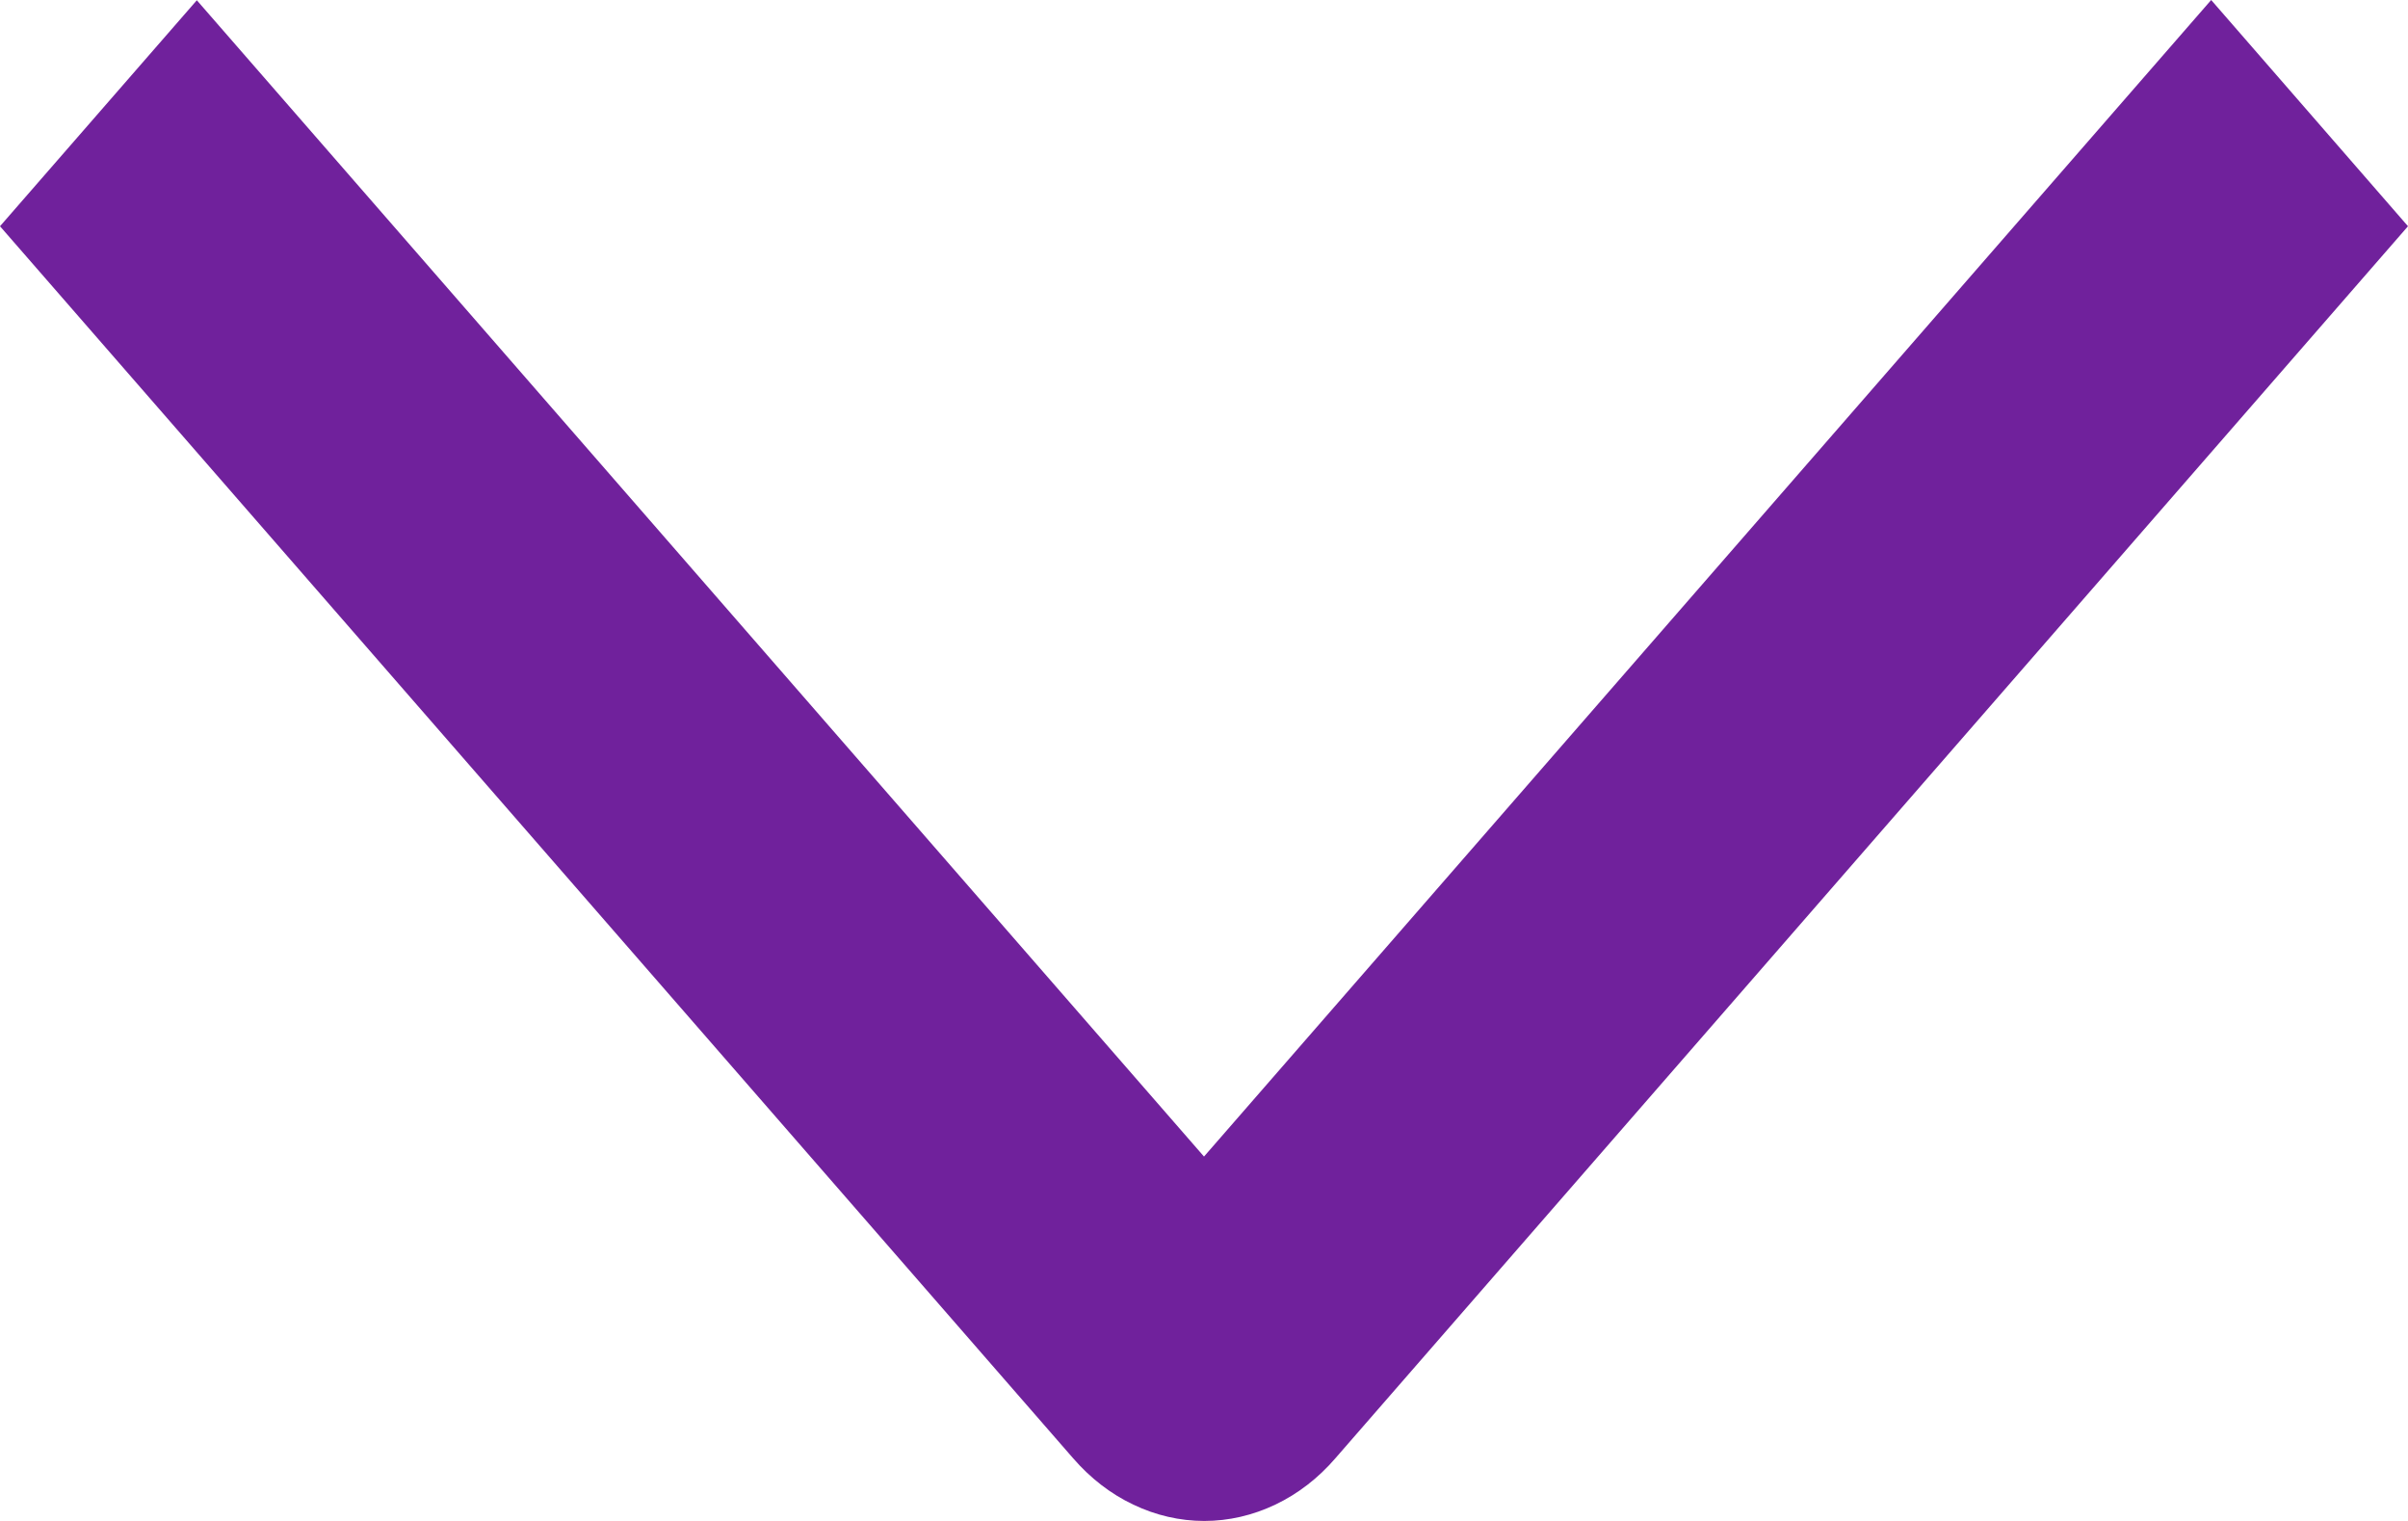 <svg width="19" height="12" viewBox="0 0 19 12" fill="none" xmlns="http://www.w3.org/2000/svg">
<path d="M17.447 1.16173e-06L19 1.785L10.537 11.505C10.402 11.662 10.24 11.787 10.063 11.871C9.885 11.956 9.695 12 9.502 12C9.31 12 9.119 11.956 8.942 11.871C8.764 11.787 8.603 11.662 8.467 11.505L1.21816e-07 1.785L1.553 0.002L9.5 9.125L17.447 1.16173e-06Z" fill="#70219C"/>
</svg>
